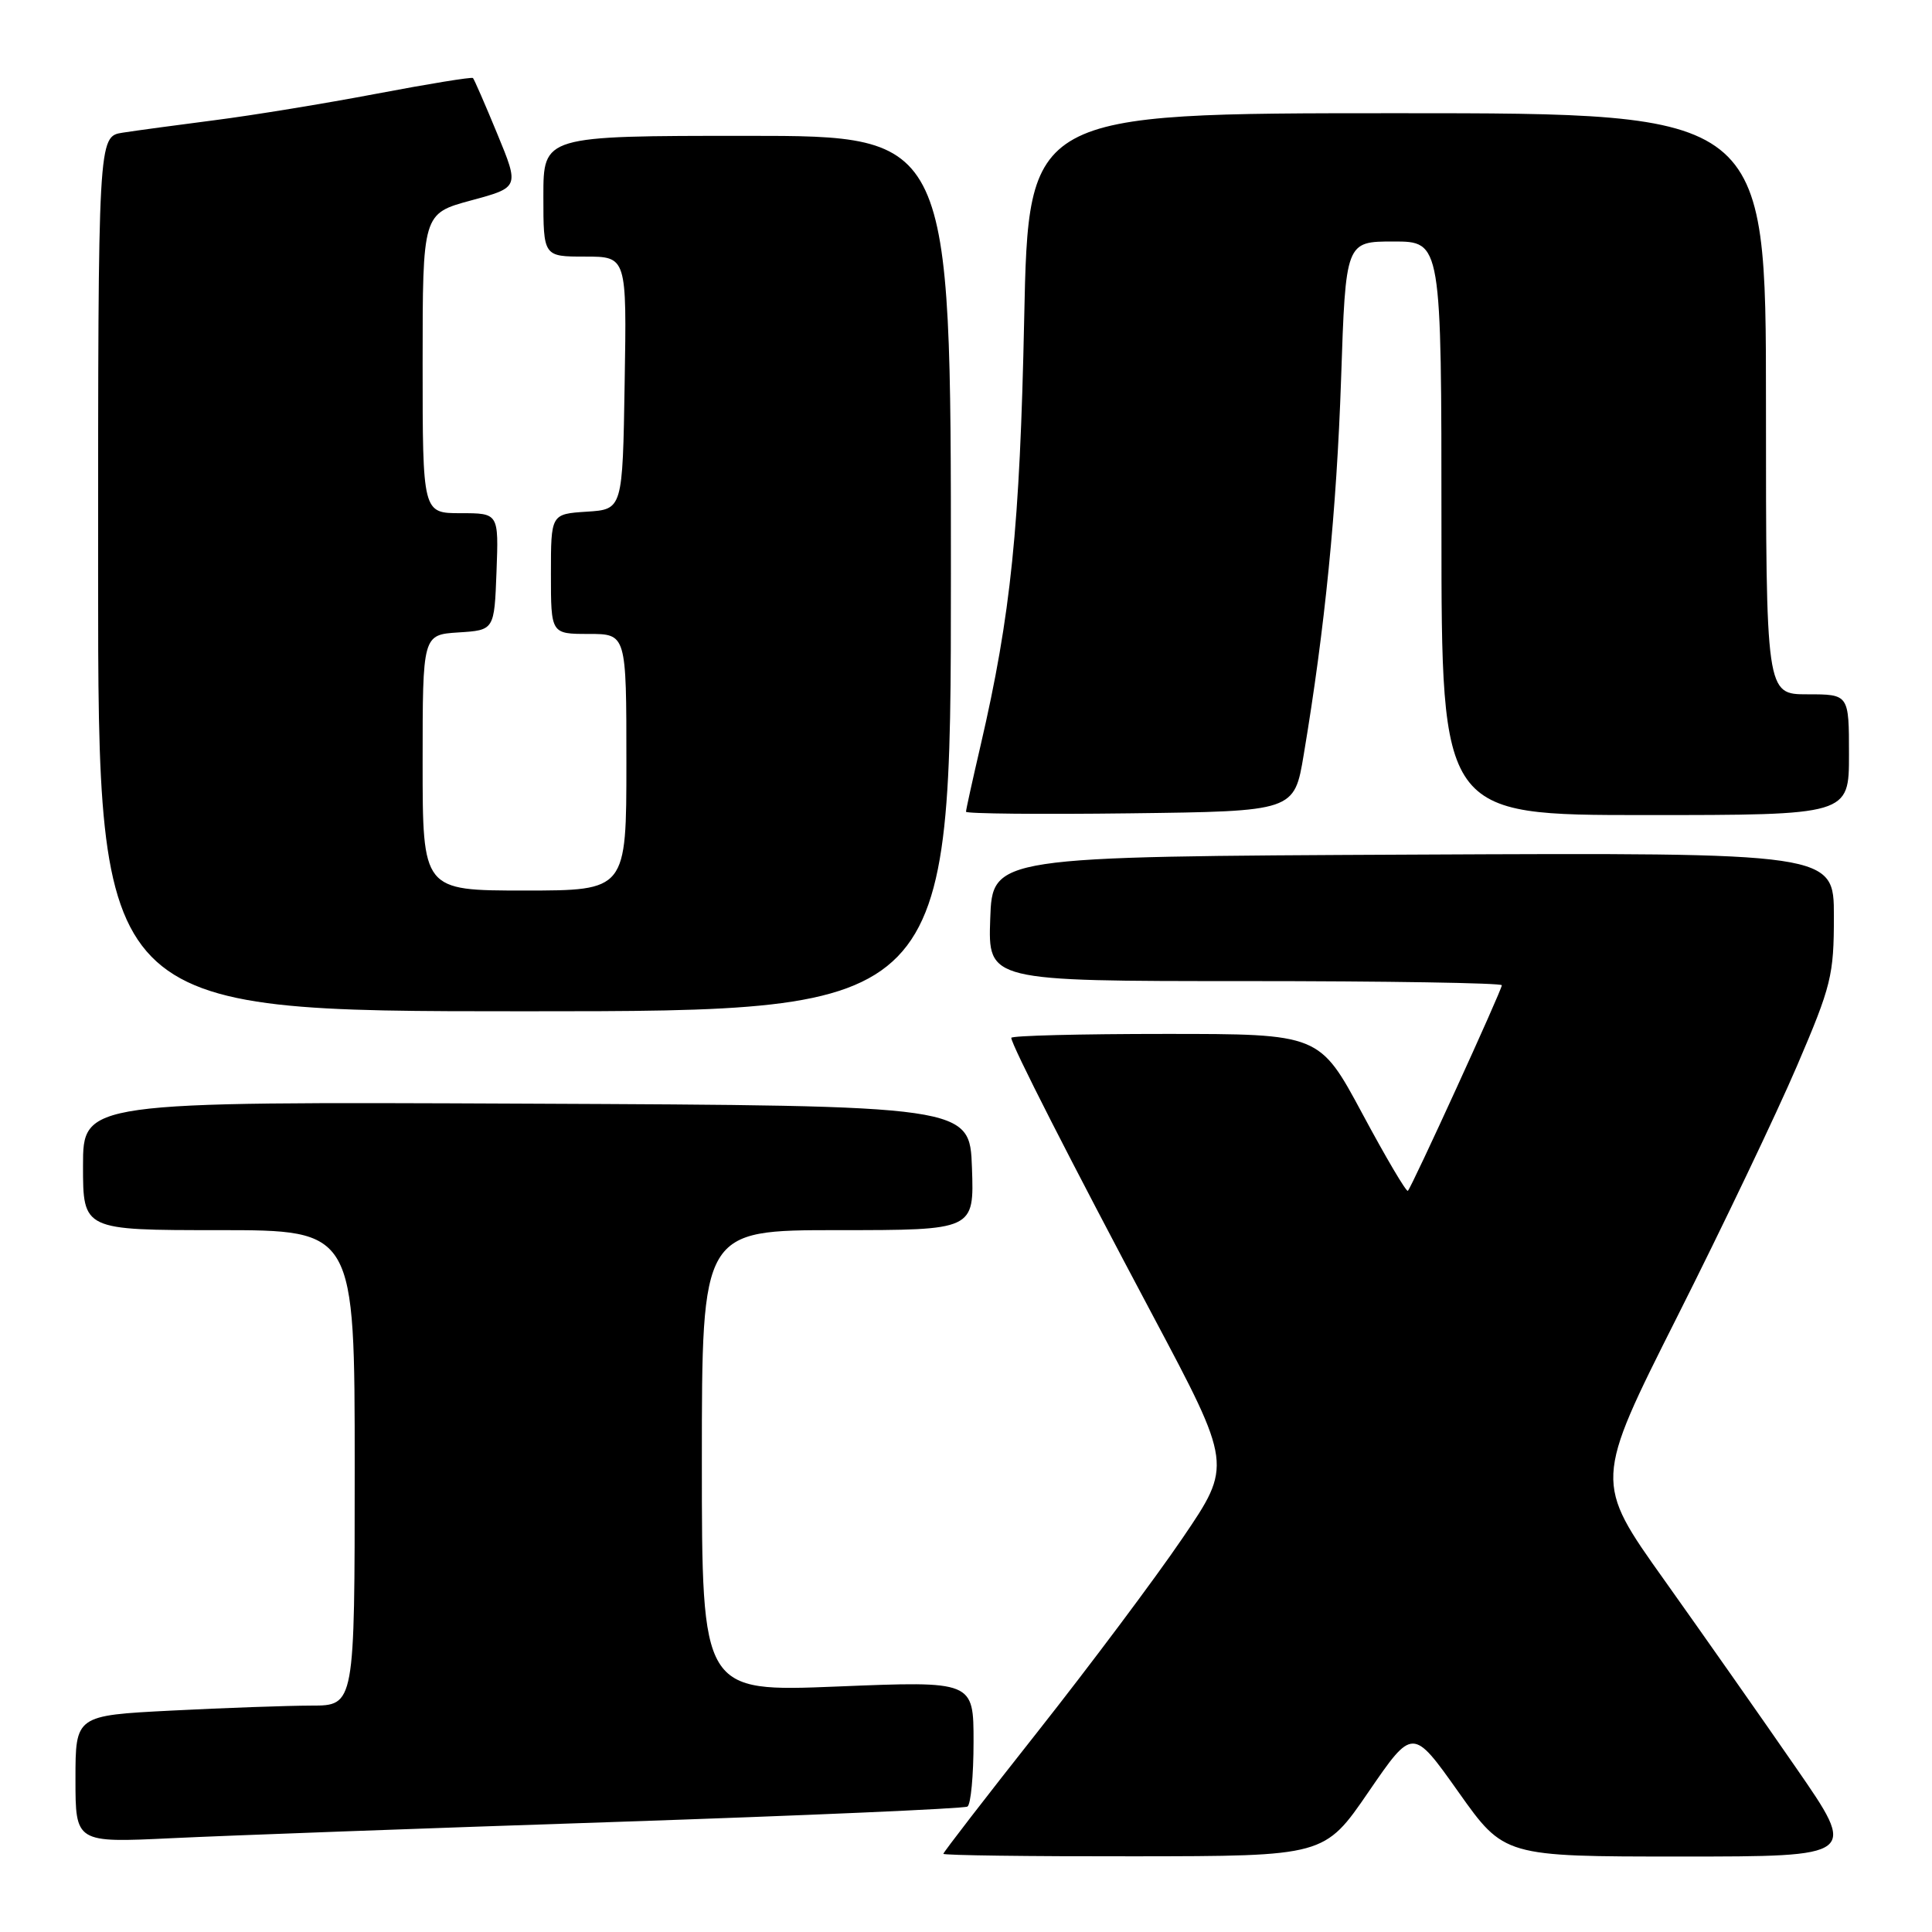 <?xml version="1.0" encoding="UTF-8" standalone="no"?>
<!DOCTYPE svg PUBLIC "-//W3C//DTD SVG 1.1//EN" "http://www.w3.org/Graphics/SVG/1.1/DTD/svg11.dtd" >
<svg xmlns="http://www.w3.org/2000/svg" xmlns:xlink="http://www.w3.org/1999/xlink" version="1.1" viewBox="0 0 256 256">
 <g >
 <path fill="currentColor"
d=" M 181.34 237.43 C 187.19 228.90 187.19 228.90 193.25 237.45 C 199.31 246.00 199.31 246.00 222.72 246.00 C 246.12 246.00 246.12 246.00 237.99 234.25 C 233.53 227.79 225.68 216.61 220.56 209.41 C 211.24 196.33 211.24 196.33 222.23 174.49 C 228.28 162.48 235.42 147.52 238.11 141.24 C 242.67 130.59 243.00 129.26 243.00 121.40 C 243.00 112.98 243.00 112.98 187.25 113.24 C 131.50 113.50 131.50 113.50 131.21 121.75 C 130.92 130.00 130.92 130.00 164.96 130.00 C 183.68 130.00 199.00 130.25 199.00 130.55 C 199.00 131.19 187.09 157.25 186.55 157.79 C 186.35 157.98 183.64 153.39 180.52 147.57 C 174.84 137.00 174.84 137.00 154.42 137.00 C 143.19 137.00 134.00 137.23 134.00 137.52 C 134.00 138.42 141.79 153.70 152.75 174.31 C 163.28 194.12 163.28 194.12 156.69 203.81 C 153.07 209.14 144.45 220.65 137.55 229.39 C 130.65 238.12 125.00 245.44 125.00 245.64 C 125.00 245.84 136.36 245.99 150.25 245.97 C 175.50 245.95 175.50 245.95 181.34 237.43 Z  M 81.44 241.42 C 106.71 240.57 127.75 239.65 128.19 239.38 C 128.64 239.11 129.00 235.25 129.00 230.81 C 129.00 222.74 129.00 222.74 111.00 223.47 C 93.00 224.20 93.00 224.20 93.00 193.60 C 93.00 163.00 93.00 163.00 111.04 163.00 C 129.08 163.00 129.08 163.00 128.79 154.75 C 128.50 146.50 128.50 146.50 69.75 146.24 C 11.00 145.98 11.00 145.98 11.00 154.49 C 11.00 163.00 11.00 163.00 29.00 163.00 C 47.00 163.00 47.00 163.00 47.00 194.50 C 47.00 226.00 47.00 226.00 41.25 226.00 C 38.09 226.01 29.76 226.30 22.75 226.66 C 10.00 227.31 10.00 227.31 10.00 235.74 C 10.00 244.18 10.00 244.18 22.75 243.57 C 29.76 243.23 56.17 242.26 81.44 241.42 Z  M 126.00 76.00 C 126.00 18.00 126.00 18.00 99.00 18.00 C 72.00 18.00 72.00 18.00 72.00 26.00 C 72.00 34.00 72.00 34.00 77.52 34.00 C 83.05 34.00 83.05 34.00 82.77 50.75 C 82.50 67.50 82.50 67.50 77.75 67.80 C 73.00 68.11 73.00 68.11 73.00 76.05 C 73.00 84.00 73.00 84.00 78.00 84.00 C 83.00 84.00 83.00 84.00 83.00 101.00 C 83.00 118.00 83.00 118.00 69.50 118.00 C 56.00 118.00 56.00 118.00 56.00 101.05 C 56.00 84.11 56.00 84.11 60.75 83.80 C 65.50 83.50 65.50 83.50 65.79 75.75 C 66.08 68.00 66.08 68.00 61.04 68.00 C 56.00 68.00 56.00 68.00 56.00 48.15 C 56.00 28.30 56.00 28.30 62.41 26.56 C 68.82 24.83 68.82 24.83 65.89 17.73 C 64.28 13.82 62.83 10.50 62.67 10.34 C 62.51 10.18 56.78 11.11 49.94 12.41 C 43.10 13.71 33.45 15.29 28.50 15.92 C 23.55 16.56 18.04 17.30 16.25 17.58 C 13.00 18.09 13.00 18.09 13.00 76.05 C 13.00 134.00 13.00 134.00 69.50 134.00 C 126.00 134.00 126.00 134.00 126.00 76.00 Z  M 172.75 100.00 C 175.56 83.25 177.11 67.56 177.70 50.25 C 178.31 32.00 178.31 32.00 184.65 32.00 C 191.00 32.00 191.00 32.00 191.00 70.00 C 191.00 108.00 191.00 108.00 218.00 108.00 C 245.00 108.00 245.00 108.00 245.00 100.00 C 245.00 92.00 245.00 92.00 239.50 92.00 C 234.00 92.00 234.00 92.00 234.00 53.50 C 234.00 15.00 234.00 15.00 185.14 15.00 C 136.28 15.00 136.28 15.00 135.71 42.25 C 135.14 69.87 133.95 81.46 129.93 98.79 C 128.87 103.35 128.00 107.29 128.00 107.56 C 128.00 107.82 137.79 107.92 149.75 107.77 C 171.50 107.50 171.50 107.50 172.75 100.00 Z "/>
</g>
</svg>